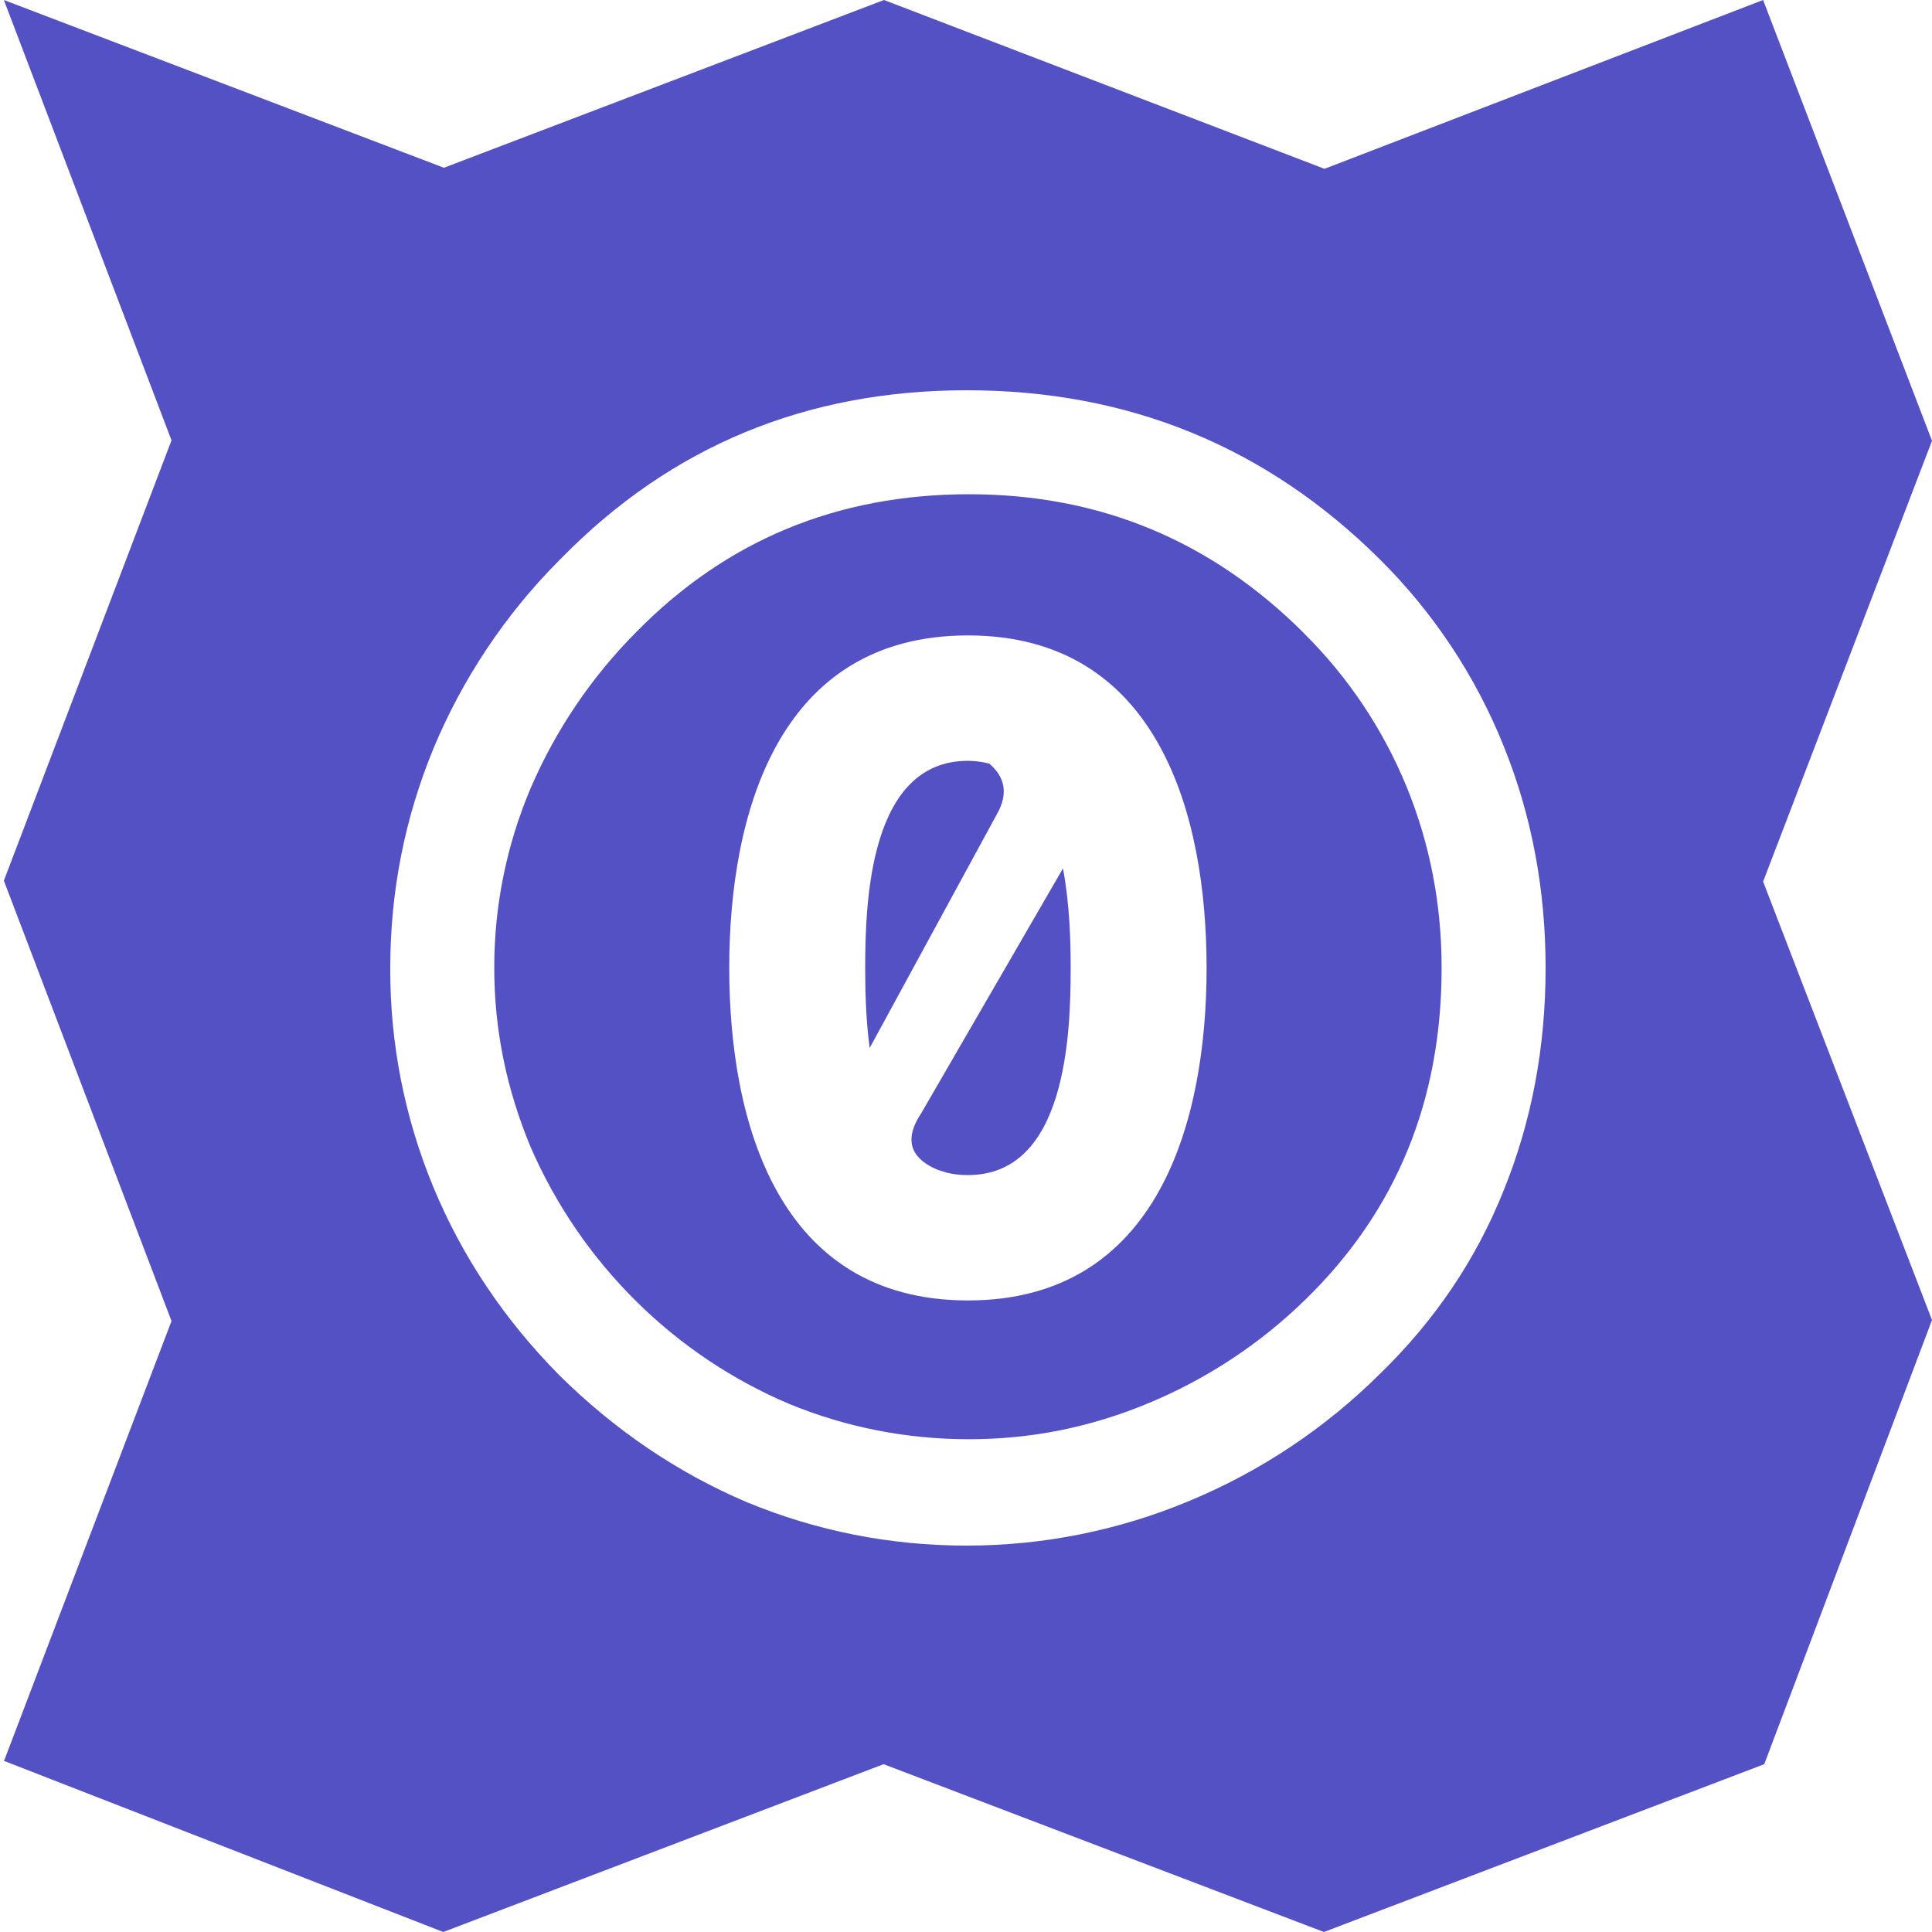 <?xml version="1.0" encoding="UTF-8"?>
<svg width="500px" height="500px" viewBox="0 0 500 500" version="1.1" xmlns="http://www.w3.org/2000/svg" xmlns:xlink="http://www.w3.org/1999/xlink">
    <path d="M456.292,0 L500,114.078 L456.292,228.155 L500,341.626 L456.587,456.57 L342.632,500 L228.676,456.57 L114.721,500 L1.086,455.738 L1,455.841 L1.045,455.722 L1,455.704 L1.096,455.587 L44.386,341.881 L1,227.922 L44.386,113.961 L1,0 L114.887,43.415 L228.773,0 L342.773,43.689 L456.292,0 Z M250.202,101 C208.712,101 173.759,115.422 145.284,144.455 L144.525,145.215 C130.728,159.119 119.752,175.567 112.205,193.65 C104.73,211.809 101.001,230.746 101.001,250.5 C100.915,270.007 104.724,289.335 112.205,307.35 C119.68,325.33 130.524,341.506 144.756,355.917 C159.168,370.16 175.354,381.143 193.333,388.788 C211.492,396.272 230.429,400 250.192,400 C269.924,400 289.46,396.088 307.67,388.488 C326.212,380.809 343.068,369.567 357.283,355.399 C371.356,341.695 381.99,325.978 389.107,308.187 C396.412,290.207 400,270.981 400,250.5 C400,230.208 396.402,211.002 389.126,193.022 C381.85,174.918 370.949,158.492 357.094,144.754 C327.712,115.571 292.022,101 250.202,101 Z M250.8,127.91 C284.627,127.91 313.48,139.9 337.51,163.91 L337.5,163.93 C348.882,175.216 357.887,188.671 363.981,203.497 C370.04,218.268 373.09,233.955 373.09,250.5 C373.09,284.855 361.33,313.36 338.028,336.144 C326.272,347.679 312.41,356.849 297.195,363.153 C282.245,369.382 266.837,372.472 250.81,372.472 C234.615,372.472 219.107,369.422 204.336,363.373 C189.485,357.095 175.975,348.028 164.54,336.662 C153.026,325.248 143.791,311.745 137.331,296.875 C131.102,281.935 127.912,266.516 127.912,250.5 C127.886,234.526 131.086,218.712 137.321,204.006 C143.78,188.979 153.014,175.305 164.54,163.7 C187.852,139.87 216.625,127.91 250.8,127.91 Z M250.501,164.448 C201.147,164.448 188.729,211.022 188.729,250.5 C188.729,289.988 201.137,336.552 250.501,336.552 C299.856,336.552 312.264,289.988 312.264,250.5 C312.264,211.022 299.856,164.448 250.501,164.448 Z M275.099,224.746 C276.843,234.015 277.092,243.693 277.092,250.5 C277.092,267.892 275.886,304.111 250.511,304.111 C248.508,304.111 246.674,303.901 244.96,303.473 L244.013,303.164 C243.495,303.014 242.947,302.845 242.448,302.646 C236.797,300.244 233.239,295.888 238.362,288.194 Z M250.501,196.899 C252.375,196.913 254.239,197.157 256.053,197.627 L256.043,197.627 C259.611,200.697 261.345,204.922 257.937,210.823 L225.067,271.221 C224.05,263.576 223.911,256.091 223.911,250.49 C223.911,233.108 225.117,196.899 250.501,196.899 Z" id="Combined-Shape" fill="#5451C5" fill-rule="nonzero"></path>
</svg>
